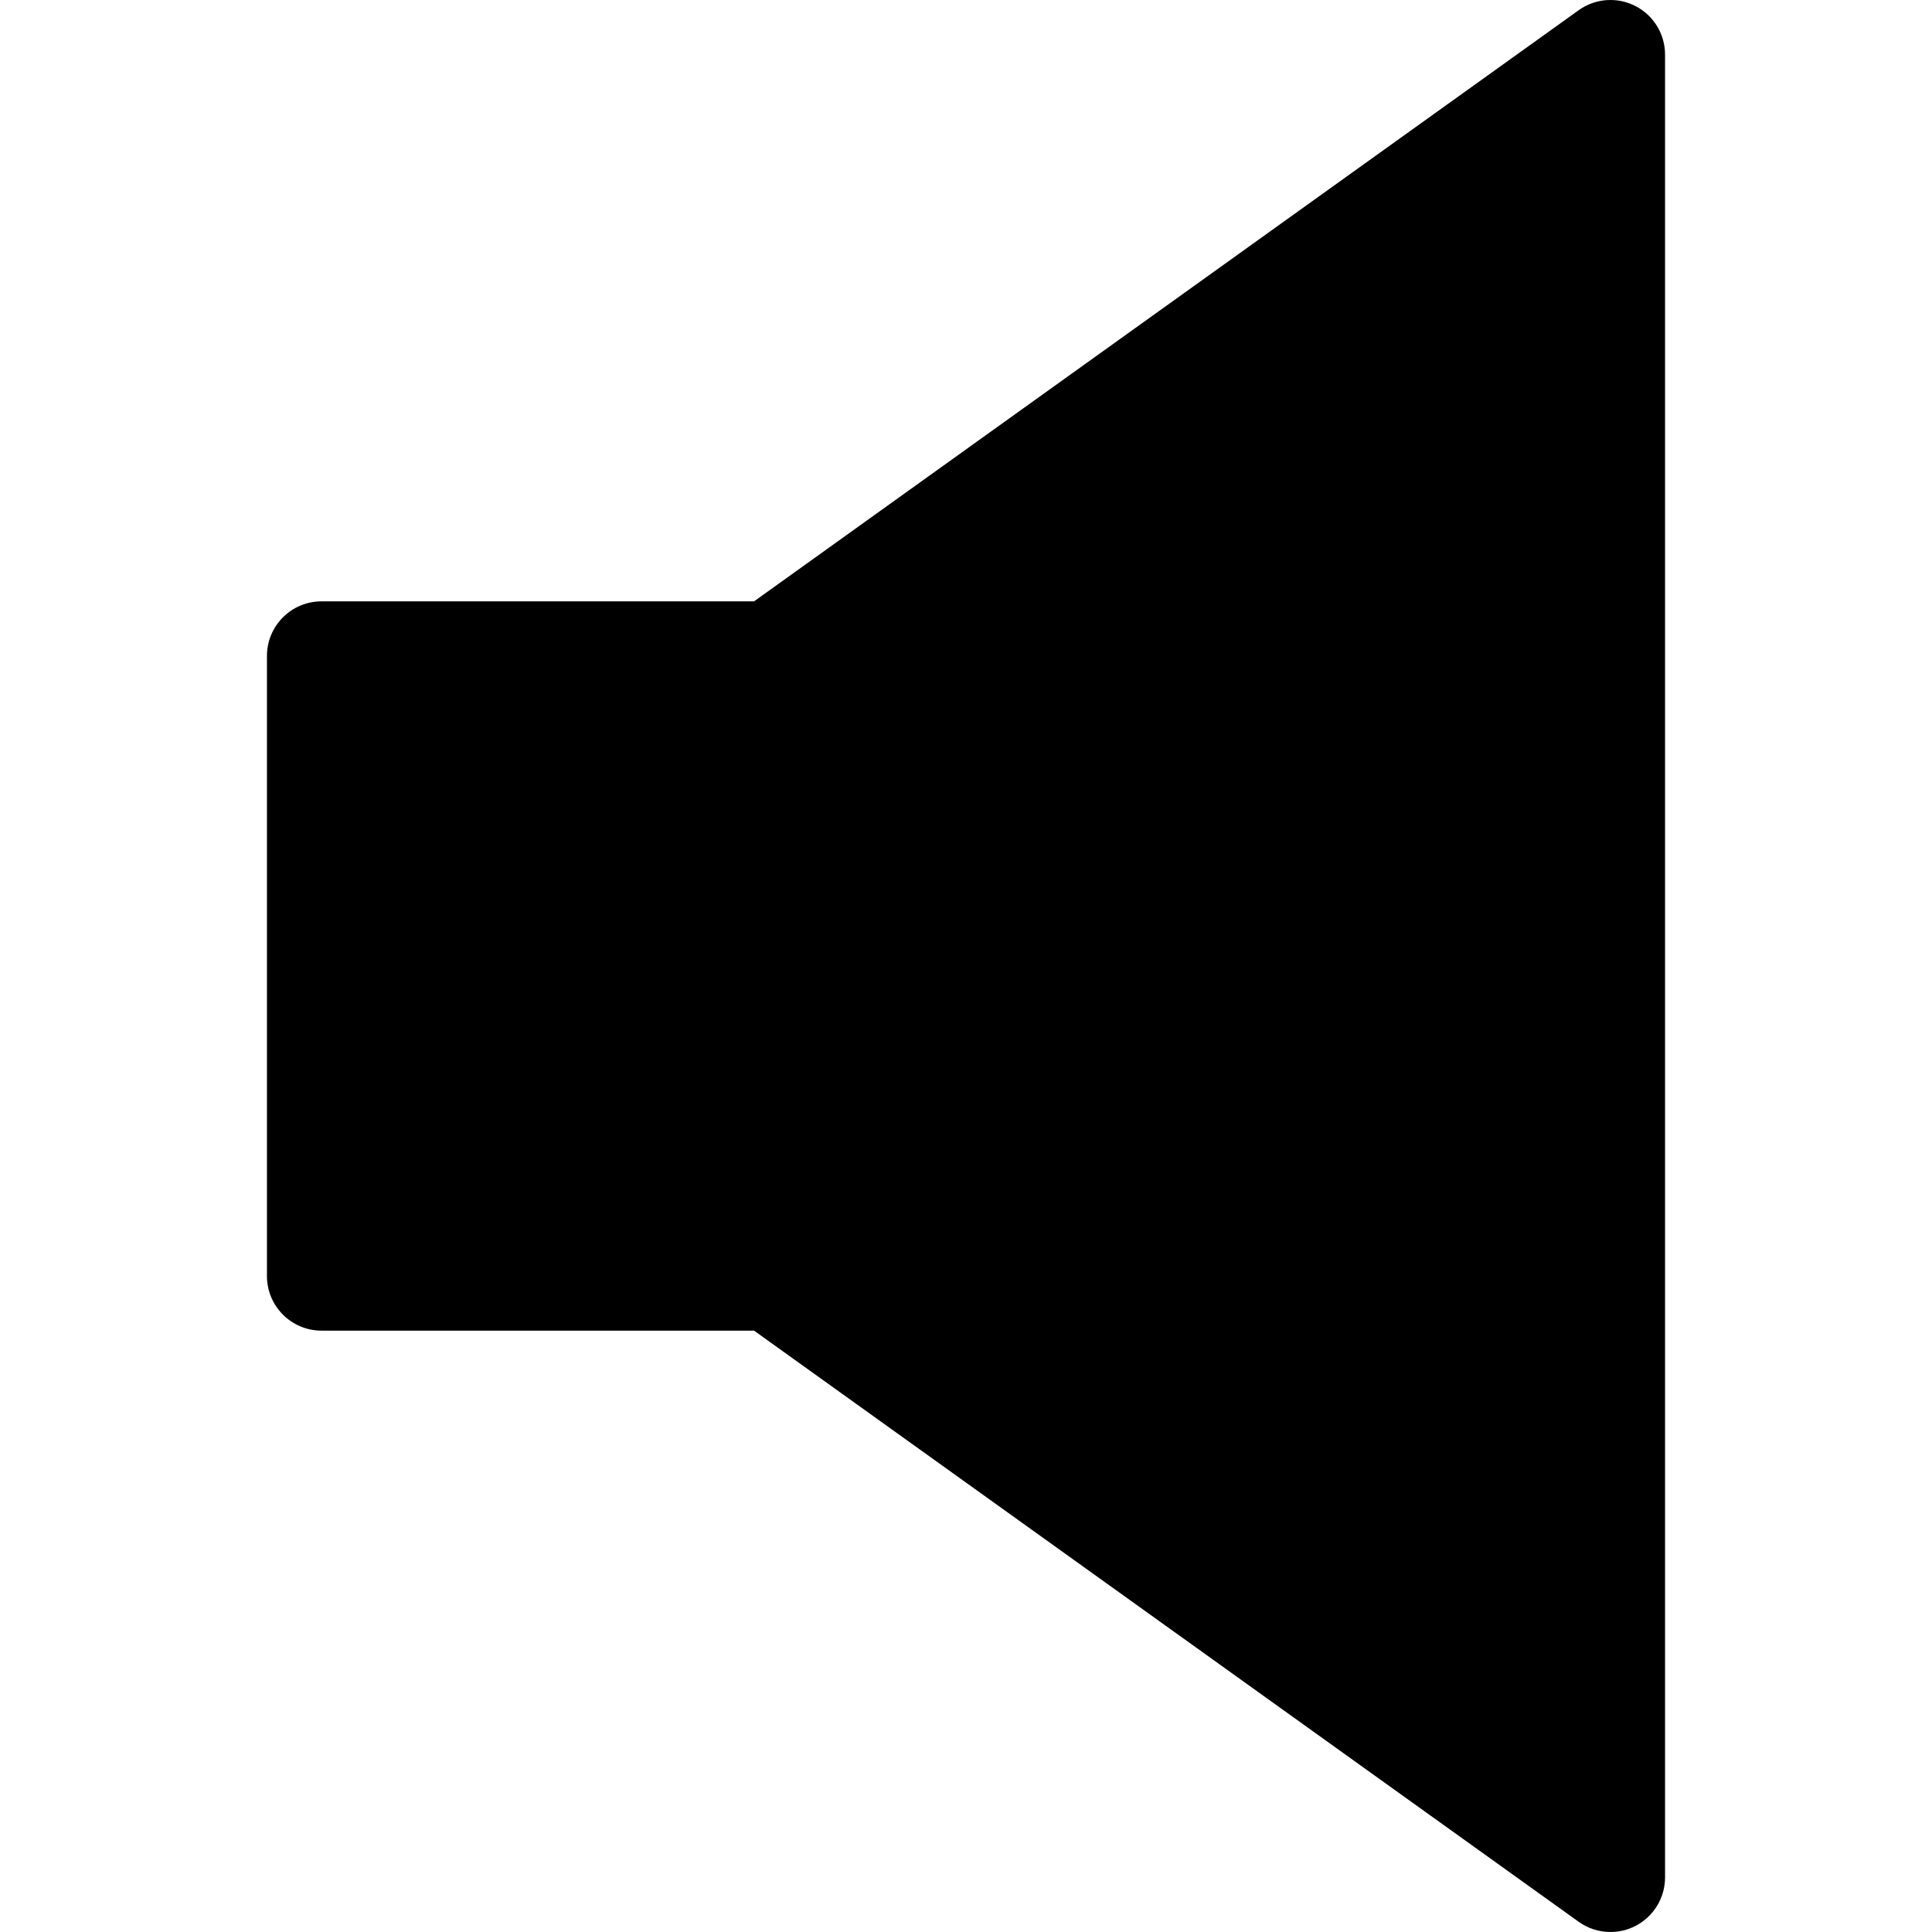 <?xml version="1.0" encoding="iso-8859-1"?>
<!-- Generator: Adobe Illustrator 16.0.0, SVG Export Plug-In . SVG Version: 6.00 Build 0)  -->
<!DOCTYPE svg PUBLIC "-//W3C//DTD SVG 1.1//EN" "http://www.w3.org/Graphics/SVG/1.1/DTD/svg11.dtd">
<svg version="1.1" id="Capa_1" xmlns="http://www.w3.org/2000/svg" xmlns:xlink="http://www.w3.org/1999/xlink" x="0px" y="0px"
	 width="353.924px" height="353.924px" viewBox="0 0 353.924 353.924" style="enable-background:new 0 0 353.924 353.924;"
	 xml:space="preserve">
<g>
	<path d="M299.59,1.104c-3.334-1.712-7.348-1.416-10.395,0.768l-151.06,108.29H58.902c-5.522,0-10,4.477-10,10V233.76
		c0,5.523,4.478,10,10,10h79.232l151.061,108.291c1.73,1.241,3.773,1.873,5.826,1.873c1.562,0,3.129-0.365,4.568-1.104
		c3.334-1.712,5.432-5.146,5.432-8.896V9.999C305.021,6.25,302.926,2.816,299.59,1.104z"/>
</g>
<g>
</g>
<g>
</g>
<g>
</g>
<g>
</g>
<g>
</g>
<g>
</g>
<g>
</g>
<g>
</g>
<g>
</g>
<g>
</g>
<g>
</g>
<g>
</g>
<g>
</g>
<g>
</g>
<g>
</g>
</svg>
